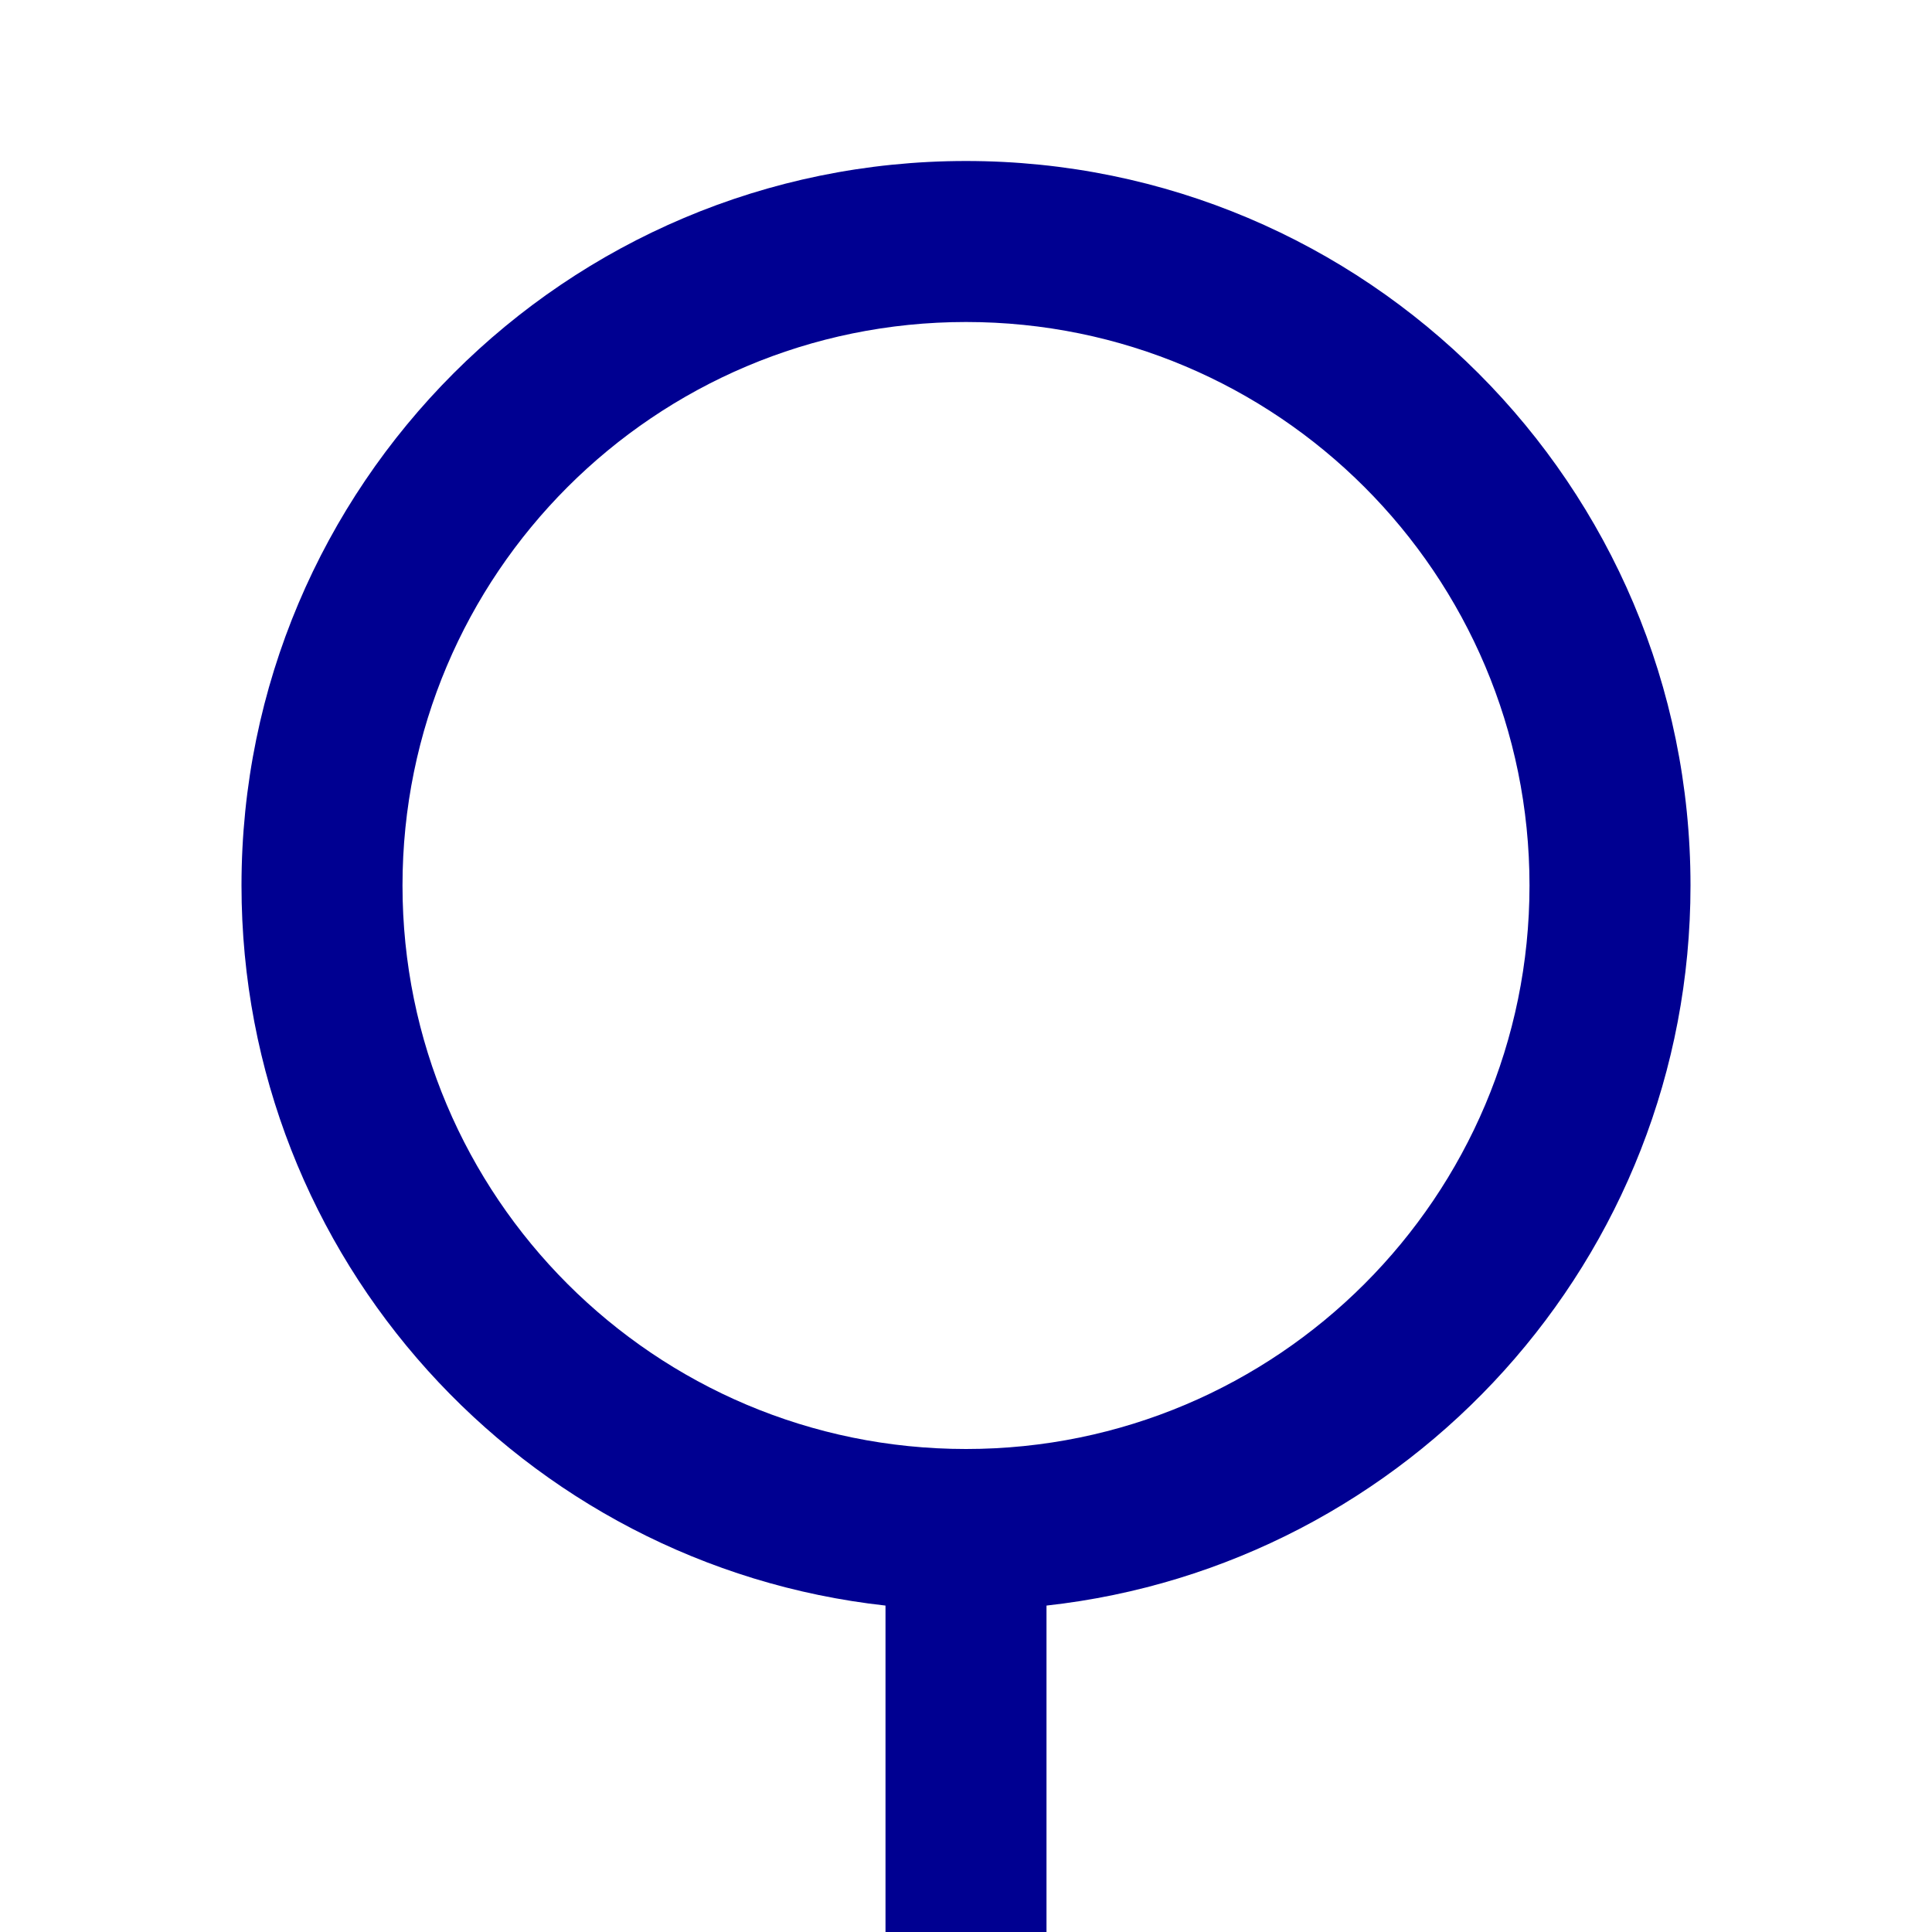 <svg width="24" height="24" viewBox="0 0 24 24" fill="none" xmlns="http://www.w3.org/2000/svg">
<path d="M11 19.945C6.5 19.448 3 15.633 3 11C3 6.029 7.029 2 12 2C16.971 2 21 6.029 21 11C21 15.633 17.5 19.448 13 19.945V24H11V19.945ZM12 18C15.866 18 19 14.866 19 11C19 7.134 15.866 4 12 4C8.134 4 5 7.134 5 11C5 14.866 8.134 18 12 18Z" fill="#000091"/>
</svg>
